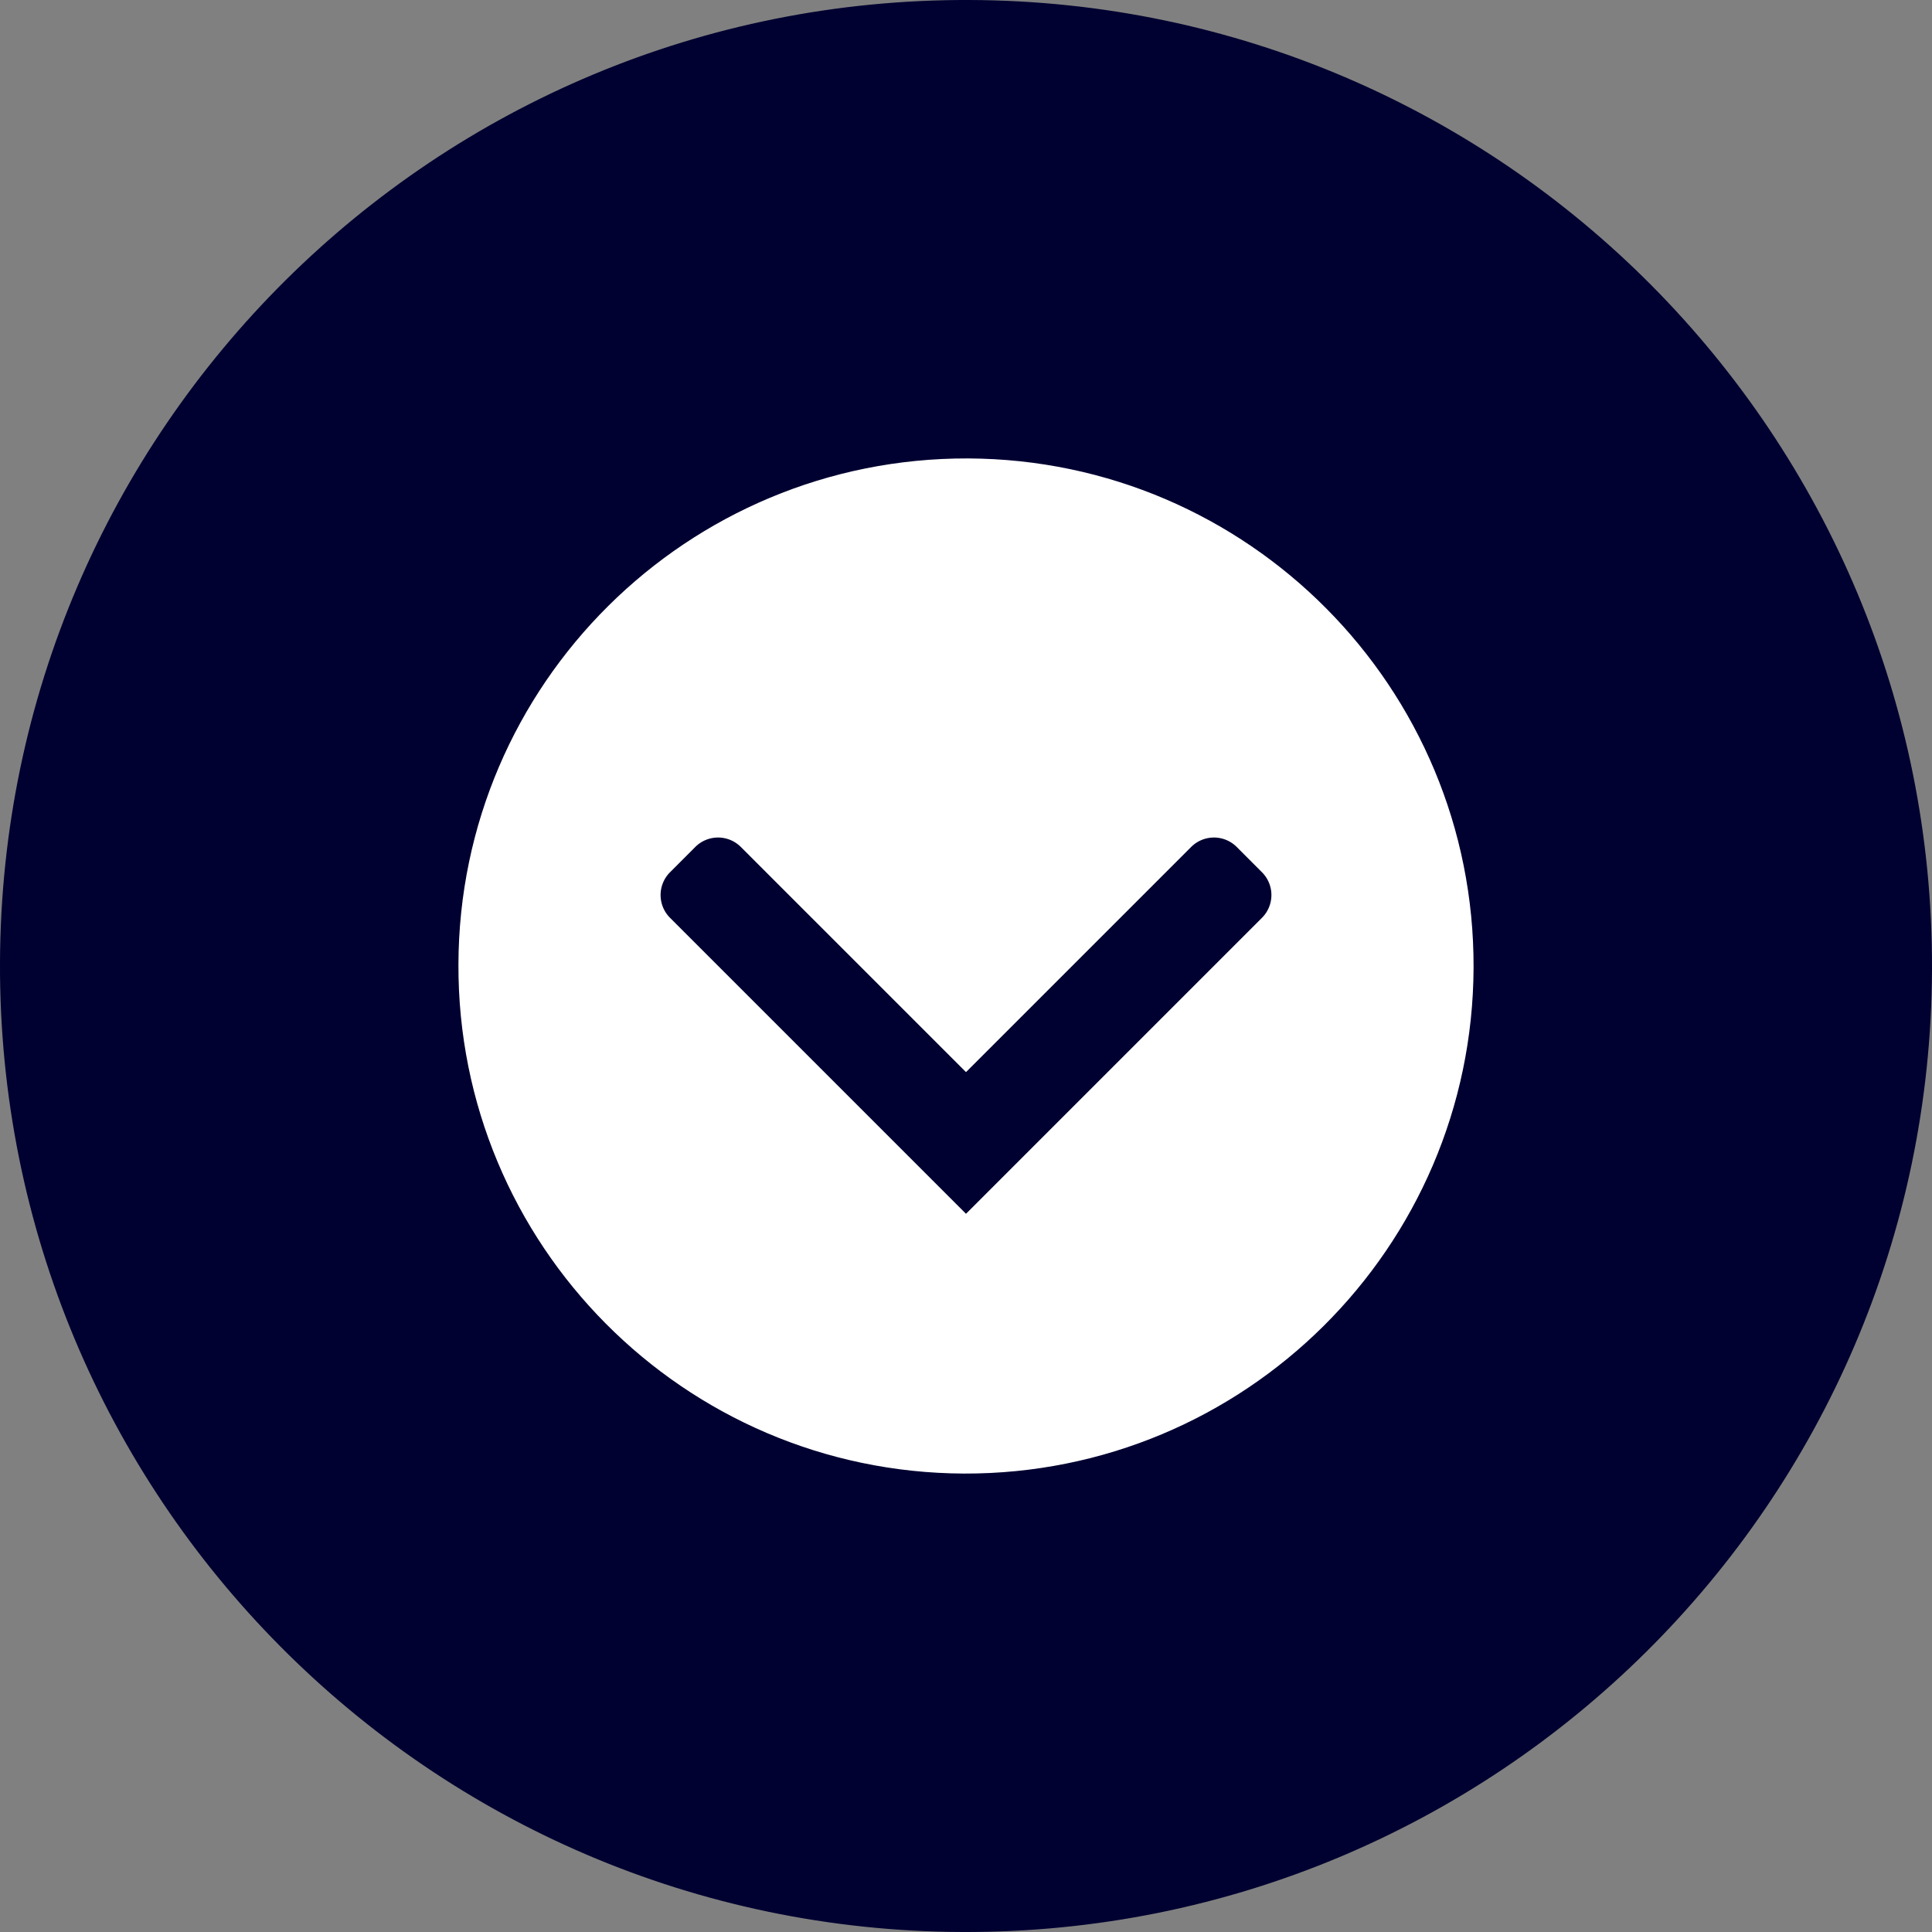 <svg xmlns="http://www.w3.org/2000/svg" width="60" height="60" viewBox="0 0 60 60">
    <rect x="0" y="0" width="60" height="60" fill="#808080" stroke="none"/>
    <g fill="none" fill-rule="evenodd">
        <path fill="#000031" d="M30.11 0C13.538-.06.06 13.32 0 29.895-.058 46.46 13.326 59.94 29.89 60c16.564.058 30.051-13.32 30.11-29.894C60.058 13.539 46.675.059 30.11 0"/>
        <path fill="#FFF" d="M29.941 45.763c-8.705-.034-15.737-7.115-15.704-15.817.025-8.703 7.109-15.734 15.822-15.709 8.705.034 15.737 7.115 15.704 15.818-.034 8.702-7.116 15.732-15.822 15.708"/>
        <path fill="#000031" fill-rule="nonzero" d="M30 33.296l-6.993-6.993a1 1 0 0 0-1.414 0l-.785.786a1 1 0 0 0 0 1.414L30 37.695l9.192-9.192a1 1 0 0 0 0-1.414l-.785-.786a1 1 0 0 0-1.414 0L30 33.296z"/>
    </g>
</svg>
